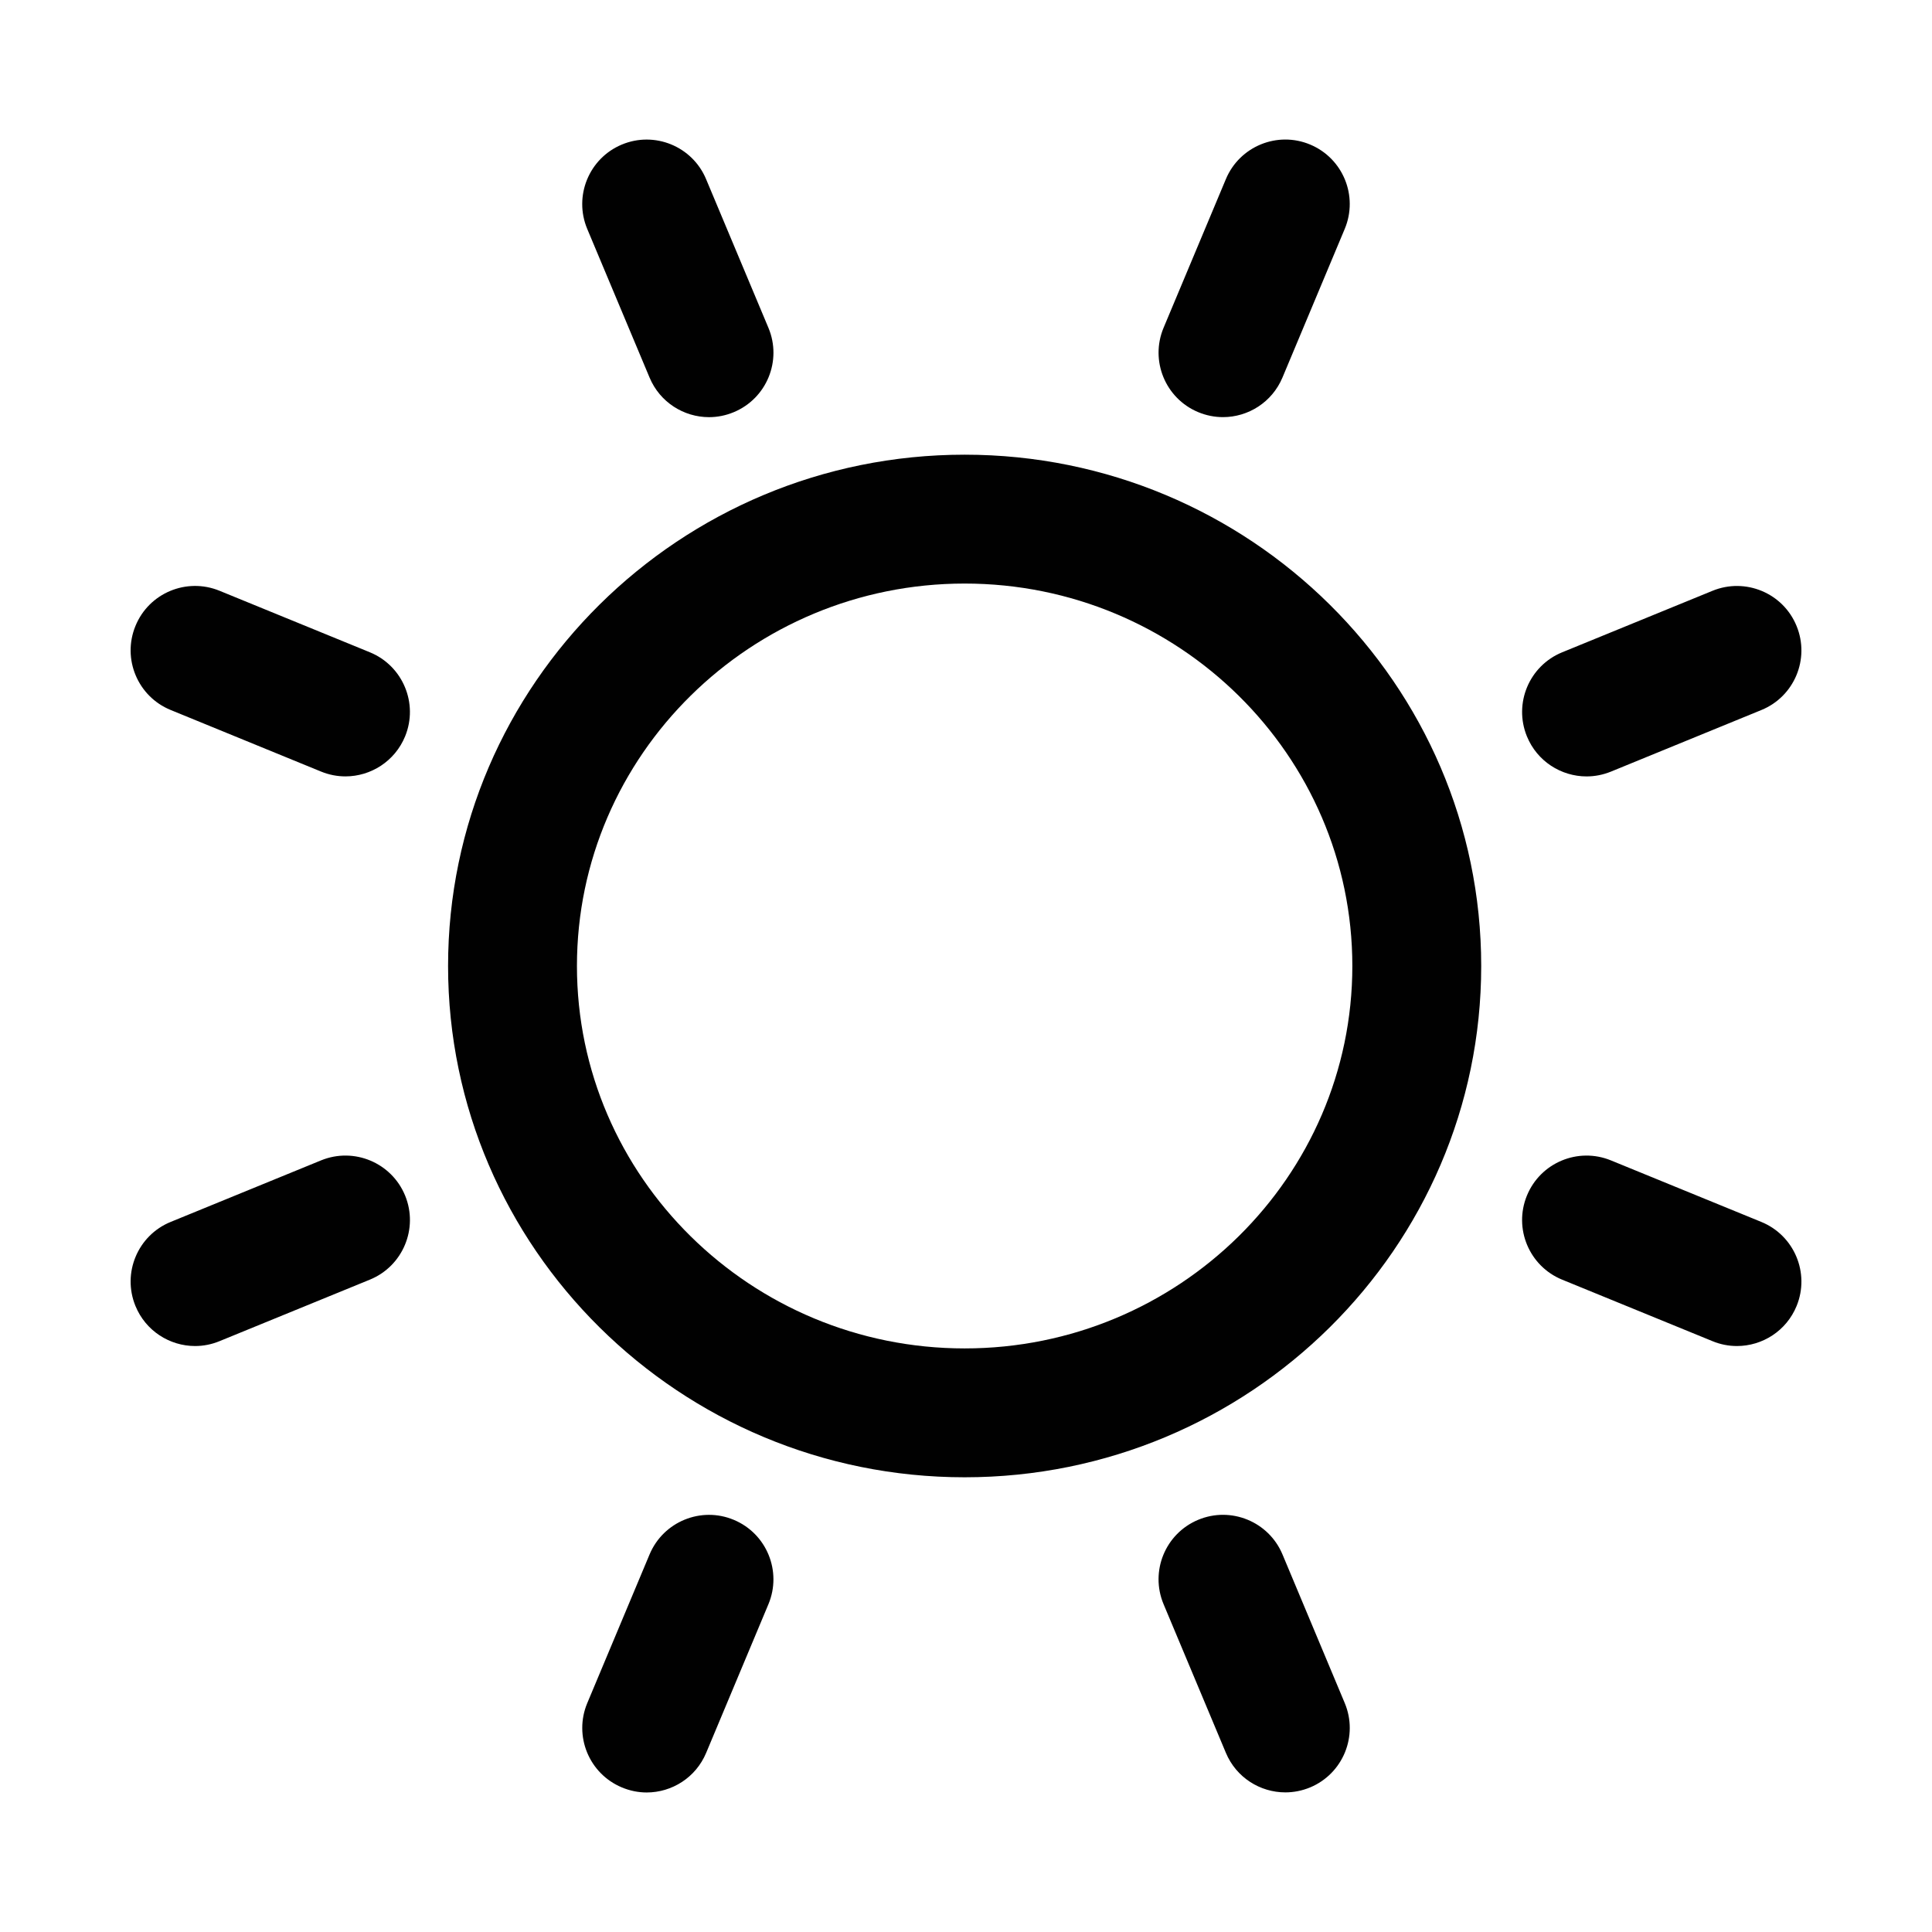 <?xml version="1.0" encoding="iso-8859-1"?>
<!-- Generator: Adobe Illustrator 15.0.0, SVG Export Plug-In . SVG Version: 6.00 Build 0)  -->
<!DOCTYPE svg PUBLIC "-//W3C//DTD SVG 1.1//EN" "http://www.w3.org/Graphics/SVG/1.1/DTD/svg11.dtd">
<svg version="1.1" id="Layer_1" xmlns="http://www.w3.org/2000/svg" xmlns:xlink="http://www.w3.org/1999/xlink" x="0px" y="0px"
	 width="64px" height="64px" viewBox="0 0 64 64" style="enable-background:new 0 0 64 64;" xml:space="preserve">
<g>
	<defs>
		<rect id="SVGID_1_" x="1.069" y="1.069" width="61.861" height="61.861"/>
	</defs>
	<clipPath id="SVGID_2_">
		<use xlink:href="#SVGID_1_"  style="overflow:visible;"/>
	</clipPath>
	<g style="clip-path:url(#SVGID_2_);">
		<defs>
			<rect id="SVGID_3_" x="1.069" y="1.069" width="61.861" height="61.861"/>
		</defs>
		<clipPath id="SVGID_4_">
			<use xlink:href="#SVGID_3_"  style="overflow:visible;"/>
		</clipPath>
		<g style="clip-path:url(#SVGID_4_);">
			<defs>
				<rect id="SVGID_5_" x="1.069" y="1.069" width="61.861" height="61.861"/>
			</defs>
			<clipPath id="SVGID_6_">
				<use xlink:href="#SVGID_5_"  style="overflow:visible;"/>
			</clipPath>
			<g style="clip-path:url(#SVGID_6_);">
				<defs>
					<rect id="SVGID_7_" x="1.069" y="1.069" width="61.861" height="61.861"/>
				</defs>
				<clipPath id="SVGID_8_">
					<use xlink:href="#SVGID_7_"  style="overflow:visible;"/>
				</clipPath>
				<path style="clip-path:url(#SVGID_8_);fill:#010101;" d="M52.558,25.72c0.269,0,0.542-0.052,0.808-0.16l4.983-2.04
					c1.091-0.446,1.612-1.693,1.165-2.783c-0.445-1.091-1.692-1.612-2.783-1.167l-4.984,2.039c-1.09,0.447-1.612,1.693-1.166,2.784
					C50.919,25.219,51.715,25.72,52.558,25.72z"/>
				<path style="clip-path:url(#SVGID_8_);fill:#010101;" d="M42.483,51.49c-0.456-1.086-1.707-1.599-2.795-1.143
					c-1.087,0.456-1.599,1.706-1.143,2.794l2.064,4.924c0.342,0.818,1.135,1.31,1.969,1.31c0.275,0,0.555-0.054,0.825-0.166
					c1.087-0.456,1.599-1.706,1.143-2.794L42.483,51.49z"/>
				<path style="clip-path:url(#SVGID_8_);fill:#010101;" d="M31.955,44.668c-7.08,0-12.843-5.683-12.843-12.668
					s5.763-12.669,12.843-12.669c7.082,0,12.843,5.684,12.843,12.669S39.037,44.668,31.955,44.668z M31.955,15.062
					c-9.436,0-17.112,7.599-17.112,16.938s7.677,16.937,17.112,16.937S49.067,41.339,49.067,32S41.391,15.062,31.955,15.062z"/>
				<path style="clip-path:url(#SVGID_8_);fill:#010101;" d="M24.311,50.348c-1.086-0.456-2.337,0.057-2.793,1.144l-2.064,4.925
					c-0.455,1.087,0.057,2.338,1.145,2.793c0.269,0.113,0.548,0.168,0.823,0.168c0.834,0,1.627-0.492,1.97-1.311l2.063-4.925
					C25.91,52.054,25.398,50.803,24.311,50.348z"/>
				<path style="clip-path:url(#SVGID_8_);fill:#010101;" d="M58.348,40.479l-4.983-2.039c-1.09-0.447-2.338,0.075-2.784,1.166
					c-0.447,1.091,0.076,2.338,1.166,2.784l4.984,2.039c0.264,0.109,0.538,0.16,0.808,0.16c0.841,0,1.638-0.501,1.976-1.327
					C59.961,42.172,59.438,40.926,58.348,40.479z"/>
				<path style="clip-path:url(#SVGID_8_);fill:#010101;" d="M39.688,13.651c0.27,0.113,0.55,0.167,0.825,0.167
					c0.834,0,1.626-0.492,1.97-1.311l2.063-4.924c0.455-1.087-0.056-2.338-1.144-2.794c-1.086-0.456-2.338,0.057-2.793,1.144
					l-2.064,4.925C38.09,11.945,38.602,13.196,39.688,13.651z"/>
				<path style="clip-path:url(#SVGID_8_);fill:#010101;" d="M12.253,21.608L7.27,19.569c-1.092-0.445-2.338,0.076-2.783,1.167
					c-0.447,1.09,0.075,2.337,1.166,2.783l4.982,2.04c0.265,0.108,0.538,0.16,0.808,0.16c0.841,0,1.638-0.501,1.977-1.327
					C13.866,23.302,13.343,22.055,12.253,21.608z"/>
				<path style="clip-path:url(#SVGID_8_);fill:#010101;" d="M21.518,12.508c0.342,0.818,1.135,1.311,1.969,1.311
					c0.275,0,0.556-0.054,0.824-0.167c1.088-0.455,1.6-1.706,1.144-2.793L23.39,5.934c-0.454-1.087-1.706-1.6-2.794-1.144
					c-1.086,0.455-1.598,1.707-1.143,2.794L21.518,12.508z"/>
				<path style="clip-path:url(#SVGID_8_);fill:#010101;" d="M10.635,38.439l-4.982,2.039c-1.091,0.446-1.613,1.693-1.166,2.784
					c0.338,0.826,1.135,1.327,1.975,1.327c0.271,0,0.544-0.052,0.809-0.161l4.983-2.039c1.09-0.446,1.613-1.693,1.166-2.784
					C12.973,38.516,11.727,37.993,10.635,38.439z"/>
			</g>
		</g>
	</g>
</g>
</svg>
